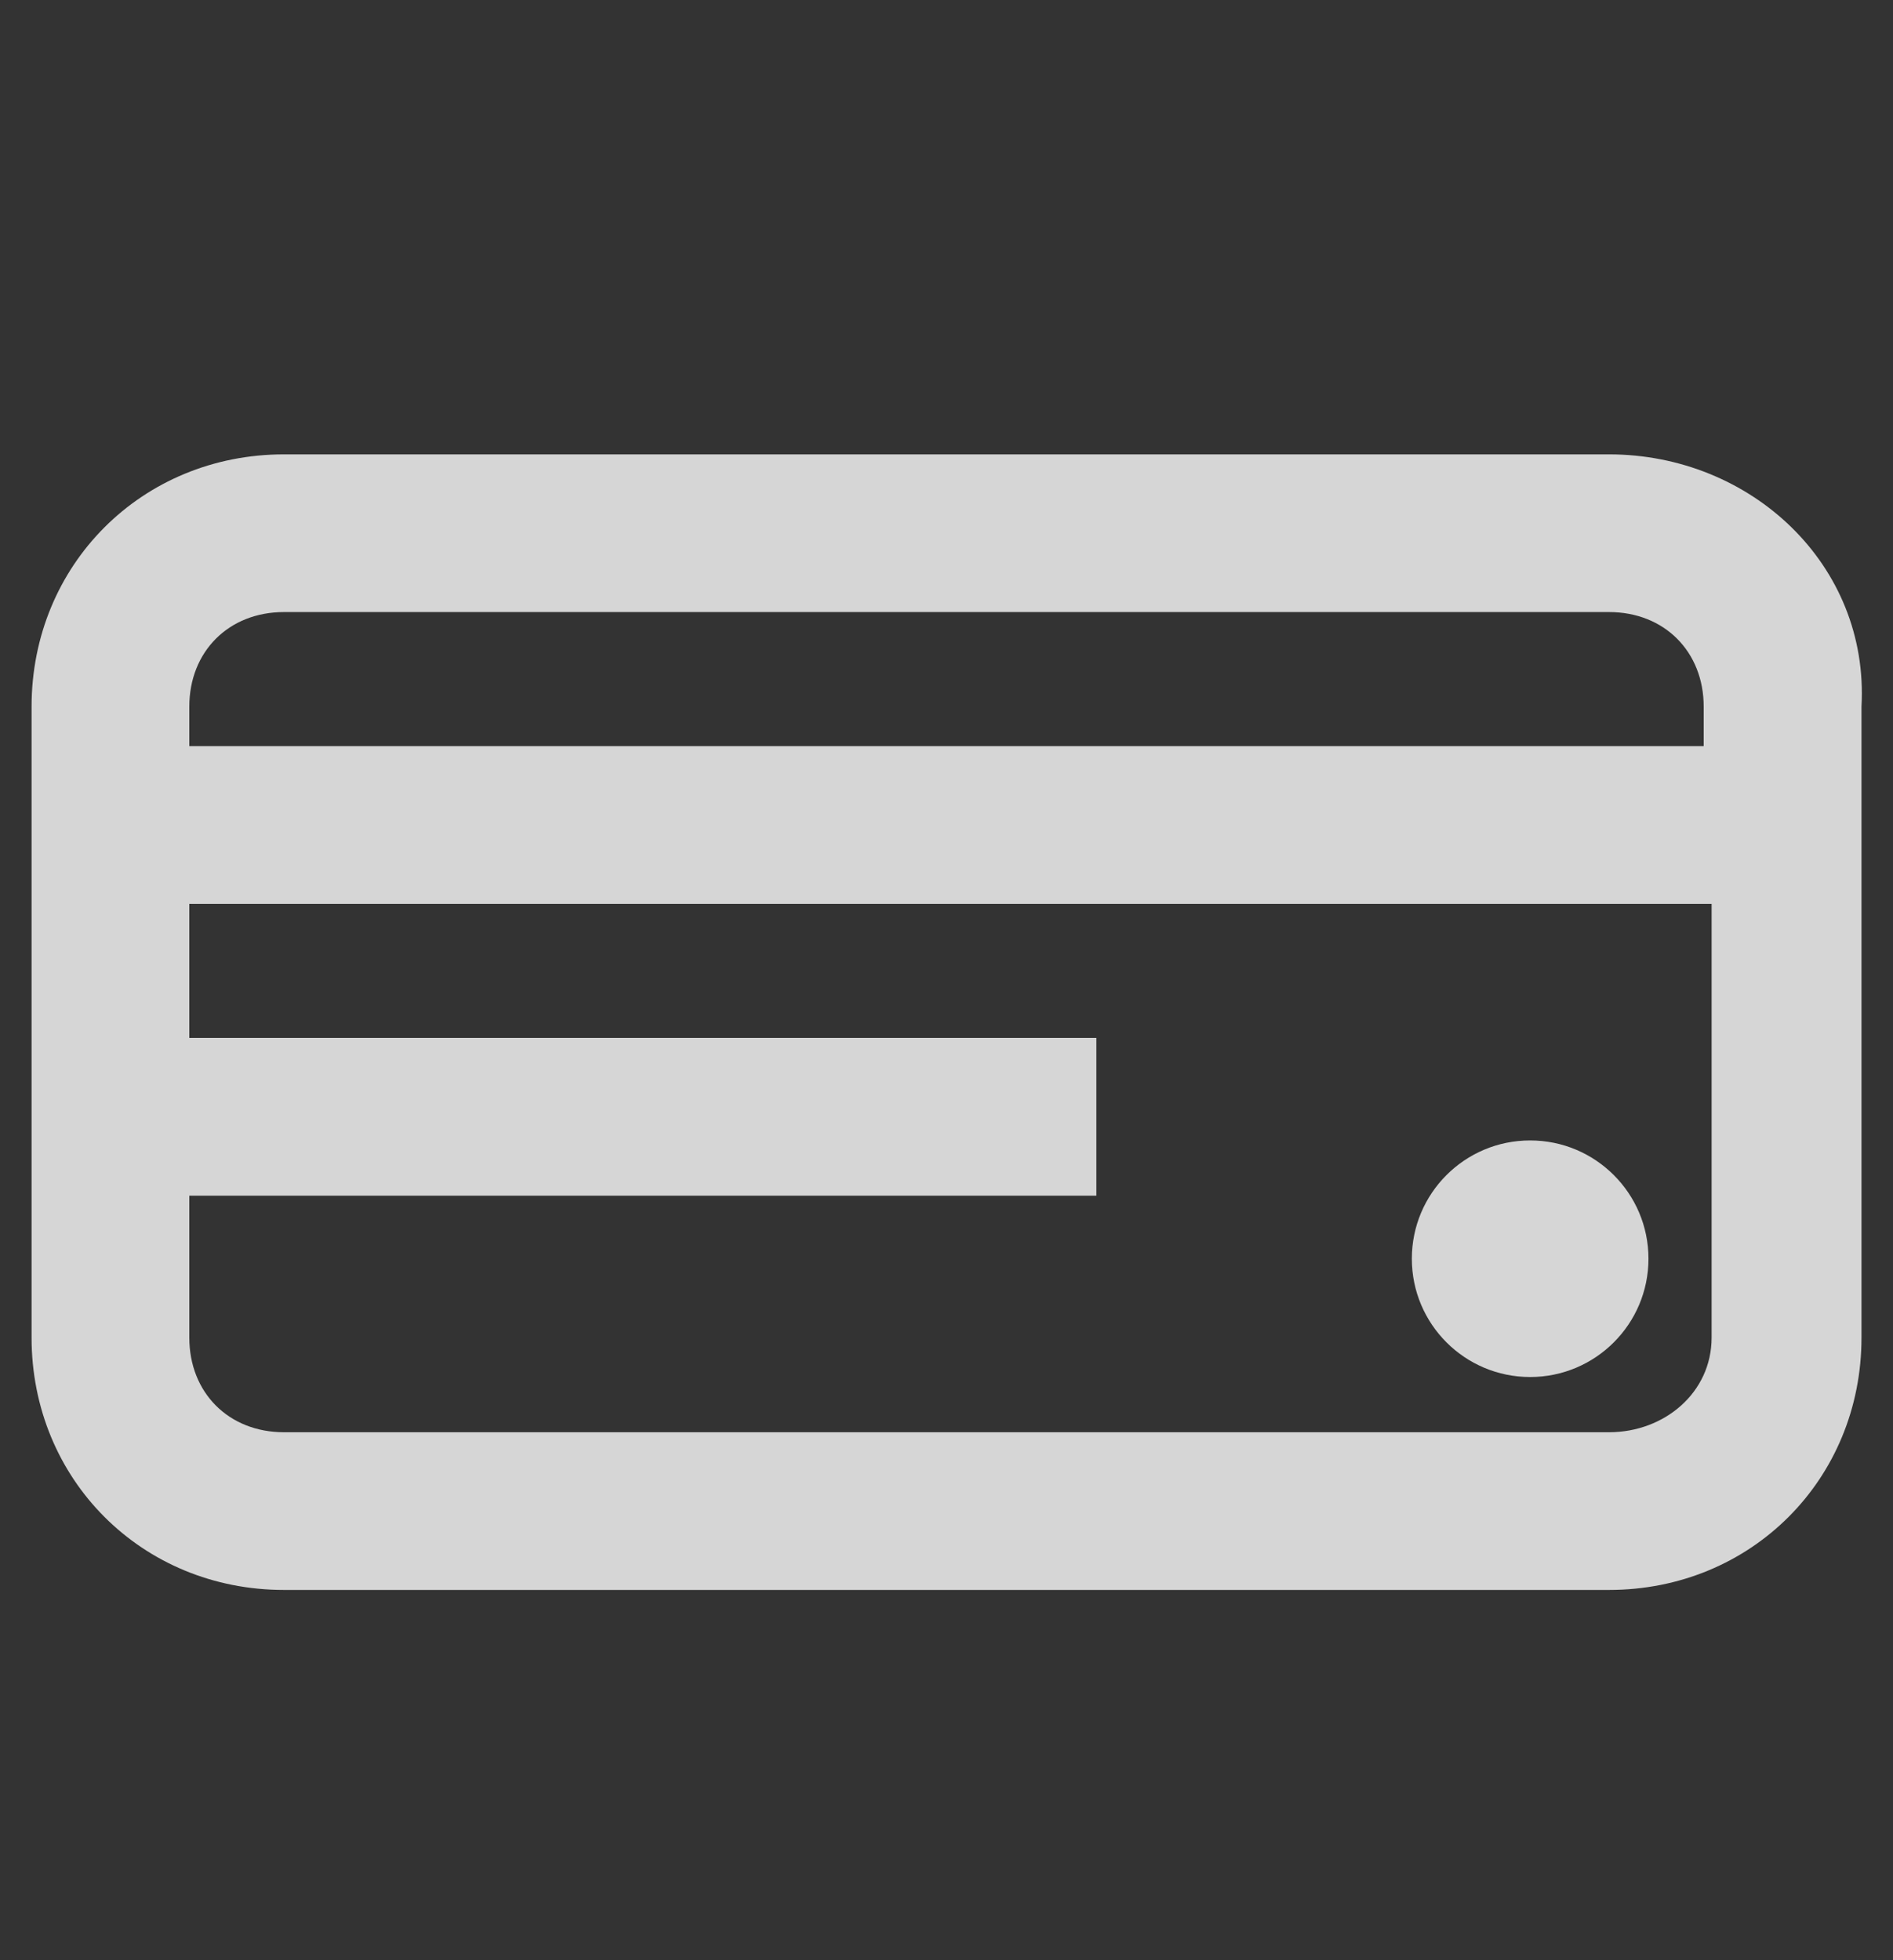 <svg width="28" height="29" viewBox="0 0 28 29" fill="none" xmlns="http://www.w3.org/2000/svg">
<rect x="0" y="0" width="28" height="29" fill="#333333" stroke="none"/>
<g opacity="0.8">
<path d="M23.8 6.722H4.2C2.1 6.722 0.467 8.355 0.467 10.455V19.788C0.467 21.889 2.1 23.522 4.2 23.522H23.8C25.9 23.522 27.534 21.889 27.534 19.788V10.455C27.65 8.355 25.9 6.722 23.8 6.722ZM4.2 9.055H23.8C24.617 9.055 25.2 9.639 25.2 10.455V11.039H2.8V10.455C2.8 9.639 3.383 9.055 4.2 9.055ZM23.8 21.189H4.2C3.383 21.189 2.8 20.605 2.8 19.788V17.689H16.217V15.355H2.8V13.372H25.317V19.788C25.317 20.605 24.617 21.189 23.8 21.189Z" fill="white"/>
<path d="M22.633 20.372C23.599 20.372 24.383 19.588 24.383 18.622C24.383 17.655 23.599 16.872 22.633 16.872C21.666 16.872 20.883 17.655 20.883 18.622C20.883 19.588 21.666 20.372 22.633 20.372Z" fill="white"/>
</g>
</svg>
